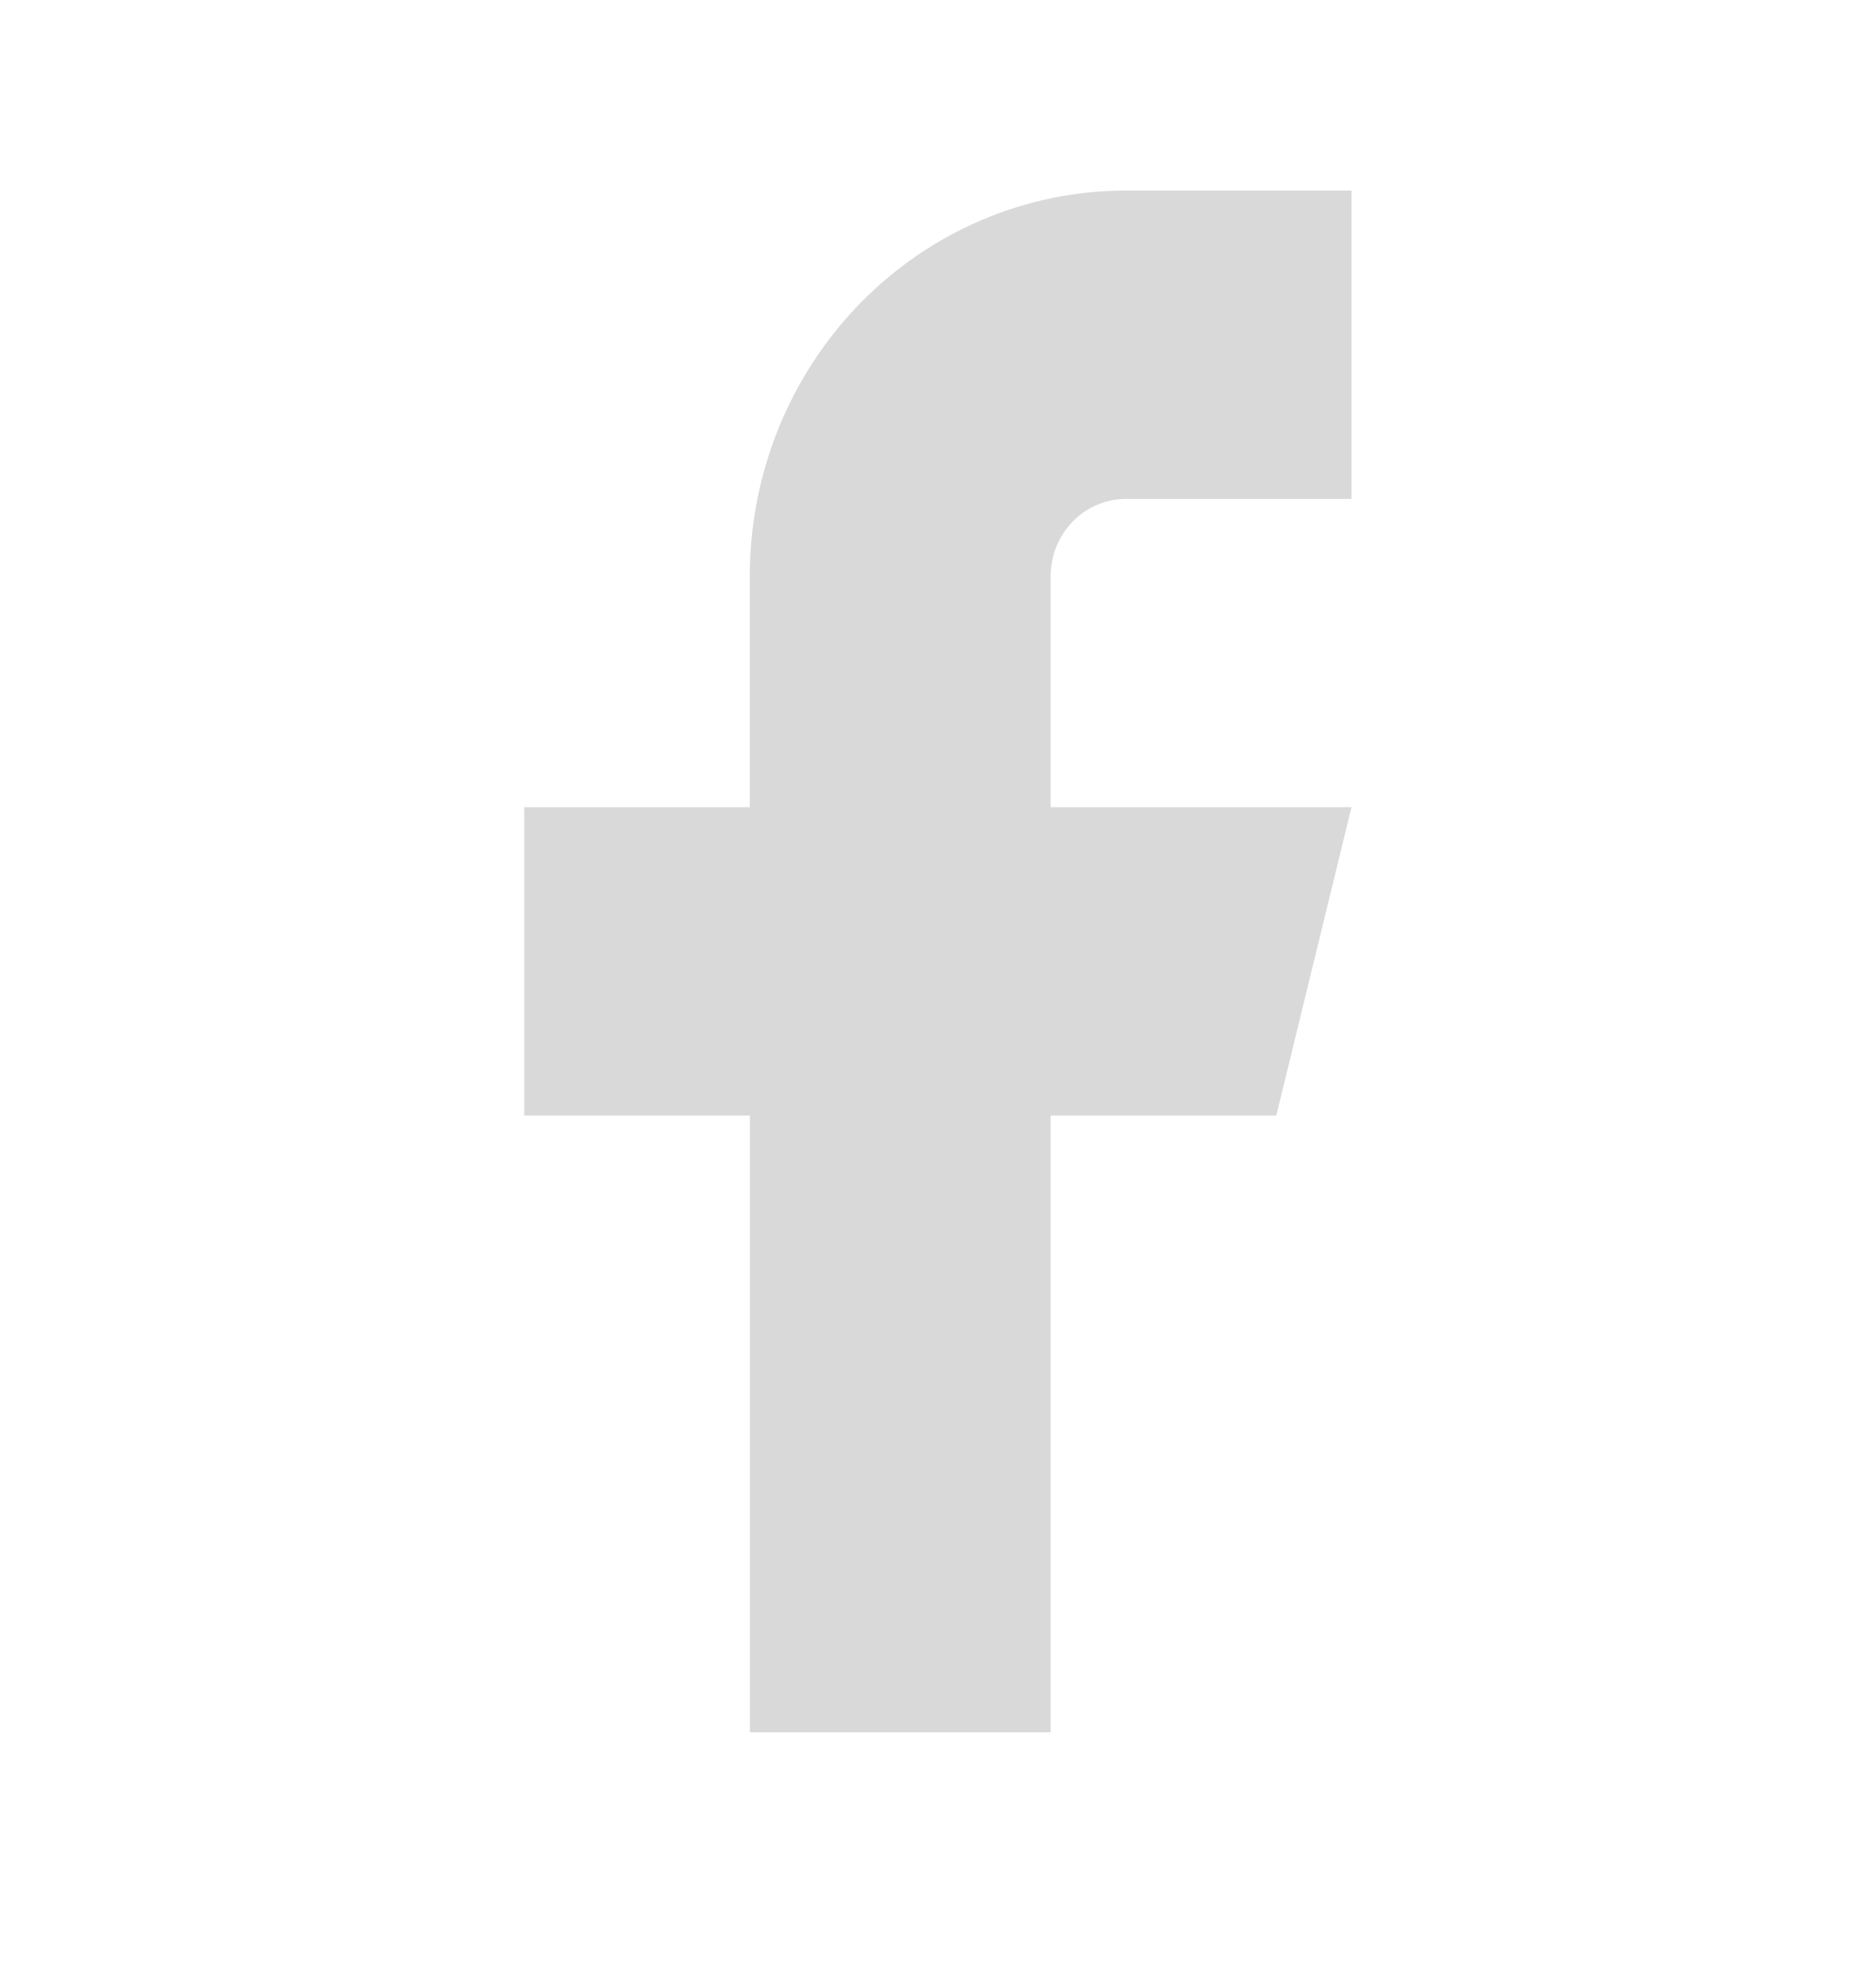 <svg width="22" height="23" viewBox="0 0 22 23" fill="none" xmlns="http://www.w3.org/2000/svg">
<path d="M15.849 2.234H13.203C12.034 2.234 10.912 2.711 10.085 3.558C9.258 4.406 8.793 5.555 8.793 6.754V9.464H6.148V13.08H8.794V20.31H12.321V13.08H14.967L15.849 9.464H12.321V6.754C12.321 6.514 12.414 6.284 12.58 6.115C12.745 5.945 12.97 5.85 13.203 5.85H15.849V2.234Z" fill="#D9D9D9"/>
</svg>
